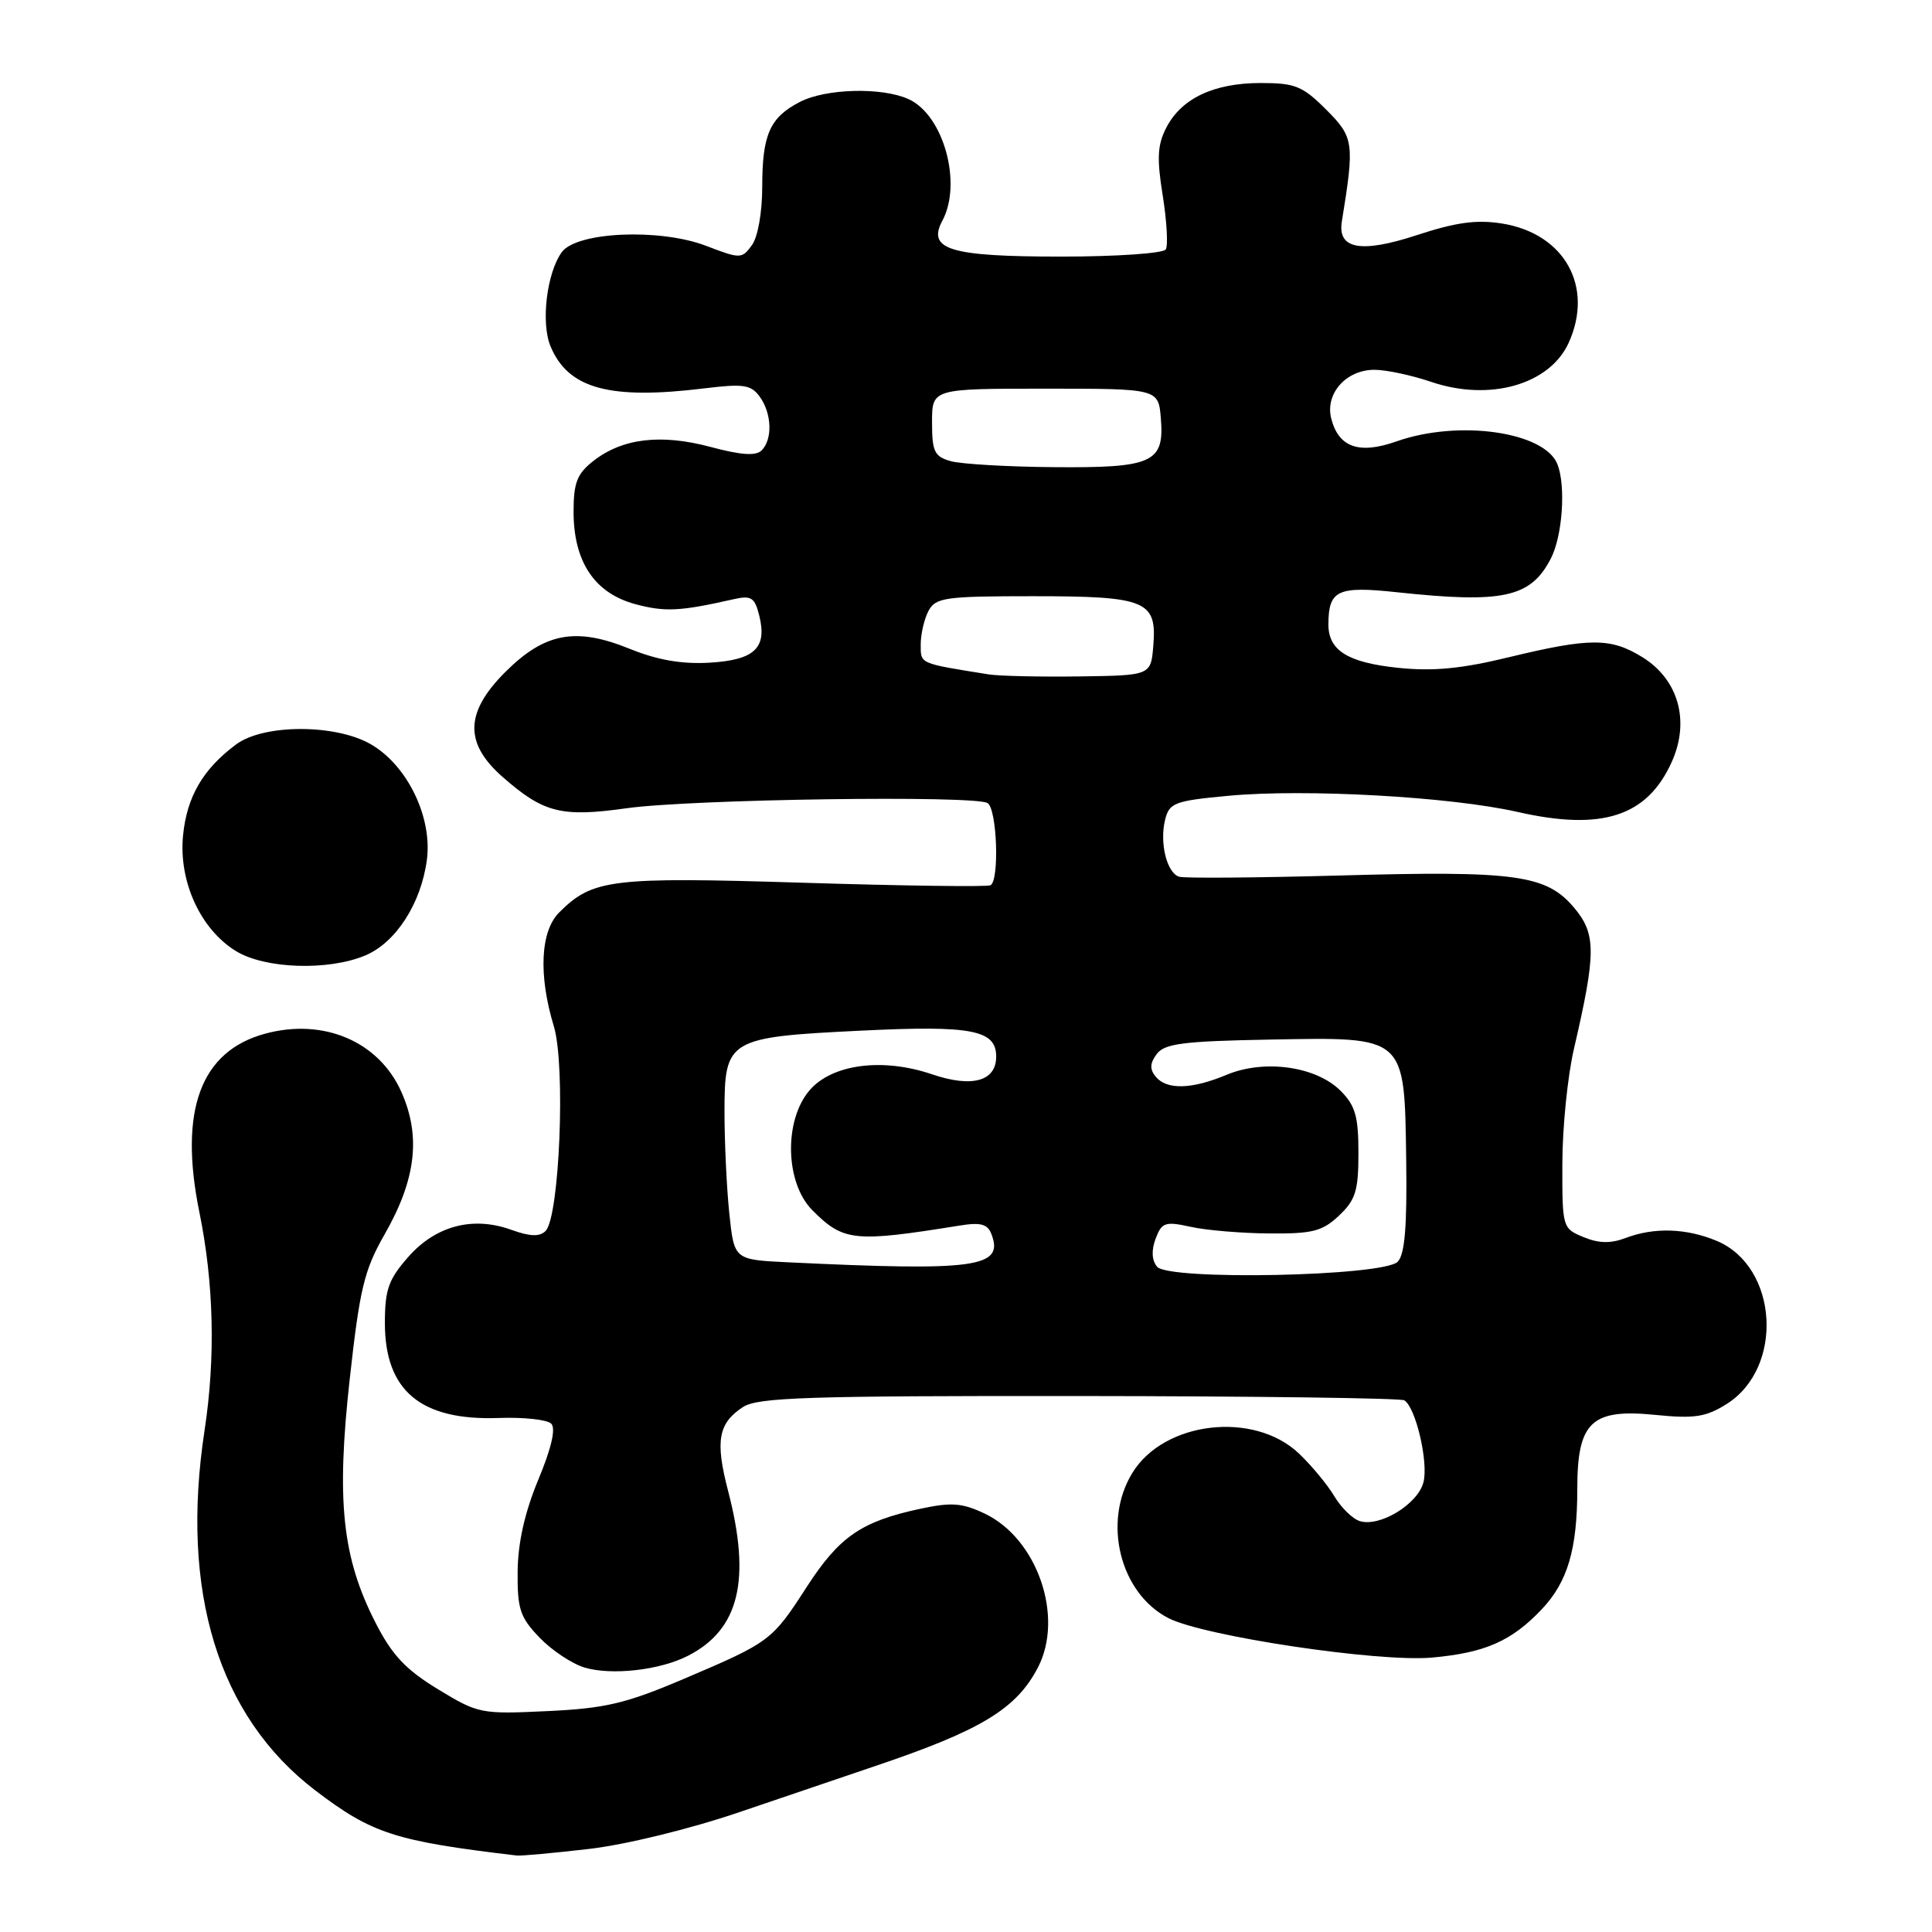 <?xml version="1.0" encoding="UTF-8" standalone="no"?>
<!DOCTYPE svg PUBLIC "-//W3C//DTD SVG 1.1//EN" "http://www.w3.org/Graphics/SVG/1.1/DTD/svg11.dtd" >
<svg xmlns="http://www.w3.org/2000/svg" xmlns:xlink="http://www.w3.org/1999/xlink" version="1.1" viewBox="0 0 256 256">
 <g >
 <path fill="currentColor"
d=" M 78.00 245.00 C 82.91 244.43 91.36 242.37 98.00 240.11 C 104.33 237.96 112.42 235.21 116.00 234.00 C 130.02 229.27 134.69 226.43 137.54 220.93 C 141.02 214.20 137.43 203.86 130.48 200.56 C 127.48 199.14 126.08 199.03 121.90 199.93 C 114.15 201.59 111.21 203.62 106.94 210.21 C 102.28 217.43 102.07 217.58 90.54 222.49 C 82.94 225.72 80.22 226.37 72.54 226.73 C 63.72 227.15 63.37 227.08 58.03 223.83 C 53.74 221.22 51.95 219.31 49.75 215.00 C 45.34 206.36 44.55 198.89 46.34 182.74 C 47.66 170.79 48.26 168.29 50.93 163.62 C 55.12 156.31 55.80 150.60 53.20 144.72 C 50.24 138.02 42.91 134.87 35.16 136.96 C 26.57 139.27 23.67 147.14 26.42 160.63 C 28.34 170.02 28.57 179.91 27.11 189.50 C 23.84 210.90 28.92 227.43 41.79 237.25 C 49.30 242.97 52.35 243.96 68.50 245.87 C 69.05 245.93 73.33 245.54 78.00 245.00 Z  M 91.16 219.40 C 97.95 215.93 99.55 209.37 96.48 197.57 C 94.75 190.94 95.16 188.59 98.45 186.44 C 100.40 185.16 107.03 184.95 142.98 184.98 C 166.21 185.00 185.60 185.26 186.08 185.55 C 187.59 186.48 189.29 193.72 188.62 196.39 C 187.89 199.30 182.82 202.39 180.17 201.55 C 179.21 201.25 177.70 199.76 176.80 198.25 C 175.90 196.74 173.80 194.20 172.13 192.61 C 166.16 186.92 154.22 188.31 150.03 195.19 C 146.06 201.69 148.40 211.09 154.80 214.40 C 159.46 216.80 182.58 220.27 189.72 219.64 C 196.76 219.01 200.27 217.47 204.27 213.26 C 207.72 209.63 209.00 205.30 209.00 197.26 C 209.00 188.41 210.88 186.63 219.32 187.48 C 224.51 188.00 226.03 187.77 228.77 186.05 C 236.44 181.25 235.63 167.83 227.47 164.42 C 223.44 162.74 219.17 162.60 215.38 164.05 C 213.41 164.79 211.84 164.76 209.82 163.92 C 207.03 162.77 207.00 162.66 207.02 154.13 C 207.03 149.38 207.72 142.57 208.55 139.00 C 211.51 126.25 211.51 123.76 208.58 120.28 C 204.90 115.91 200.88 115.35 177.50 116.01 C 166.50 116.31 156.93 116.39 156.24 116.17 C 154.60 115.66 153.62 111.65 154.39 108.59 C 154.94 106.38 155.66 106.11 162.74 105.45 C 172.91 104.49 192.23 105.57 201.10 107.59 C 212.27 110.13 218.26 108.19 221.51 100.97 C 223.96 95.55 222.41 90.03 217.61 87.07 C 213.43 84.49 210.68 84.49 200.00 87.07 C 193.64 88.62 189.92 88.97 185.24 88.49 C 178.56 87.79 175.99 86.18 176.02 82.68 C 176.05 78.18 177.25 77.63 185.15 78.48 C 199.17 79.98 202.82 79.18 205.49 74.02 C 207.03 71.04 207.50 64.46 206.38 61.54 C 204.71 57.21 193.30 55.57 185.04 58.49 C 180.07 60.24 177.36 59.28 176.39 55.43 C 175.57 52.15 178.37 49.00 182.12 49.00 C 183.67 49.00 187.05 49.72 189.64 50.60 C 197.38 53.23 205.32 50.97 207.85 45.44 C 211.24 37.99 207.31 30.95 199.04 29.62 C 195.66 29.08 192.93 29.45 187.73 31.16 C 180.34 33.58 177.21 33.02 177.80 29.36 C 179.50 18.89 179.40 18.20 175.72 14.52 C 172.60 11.40 171.61 11.00 167.05 11.00 C 160.85 11.00 156.55 13.03 154.55 16.90 C 153.36 19.20 153.27 20.97 154.07 25.93 C 154.61 29.32 154.79 32.52 154.47 33.05 C 154.15 33.57 147.94 34.00 140.63 34.00 C 125.87 34.00 122.82 33.08 124.87 29.24 C 127.53 24.28 125.02 15.24 120.40 13.14 C 116.88 11.53 109.43 11.72 105.98 13.51 C 102.01 15.56 101.00 17.84 101.00 24.74 C 101.00 28.14 100.42 31.41 99.63 32.49 C 98.30 34.31 98.11 34.32 93.55 32.57 C 87.43 30.23 76.42 30.71 74.45 33.40 C 72.45 36.13 71.65 42.75 72.94 45.87 C 75.29 51.52 80.75 53.01 93.41 51.45 C 98.50 50.83 99.51 50.98 100.66 52.55 C 102.27 54.76 102.40 58.20 100.92 59.68 C 100.16 60.44 98.21 60.31 94.15 59.22 C 87.56 57.46 82.45 58.07 78.60 61.10 C 76.46 62.78 76.00 63.97 76.00 67.82 C 76.01 74.45 78.78 78.59 84.17 80.05 C 88.12 81.11 90.10 81.01 97.20 79.40 C 99.54 78.87 100.00 79.16 100.60 81.55 C 101.68 85.86 100.00 87.46 94.00 87.81 C 90.31 88.02 87.10 87.46 83.36 85.94 C 76.27 83.07 72.15 83.85 66.94 89.06 C 61.60 94.40 61.50 98.48 66.61 102.96 C 72.02 107.71 74.38 108.31 83.00 107.10 C 91.59 105.89 129.15 105.36 130.86 106.41 C 132.11 107.19 132.45 116.63 131.25 117.30 C 130.84 117.53 119.70 117.38 106.50 116.97 C 80.94 116.18 78.53 116.47 74.09 120.91 C 71.60 123.40 71.33 129.22 73.39 136.00 C 74.96 141.18 74.14 161.26 72.29 163.11 C 71.50 163.90 70.24 163.85 67.76 162.96 C 62.66 161.11 57.72 162.42 54.08 166.57 C 51.48 169.53 51.00 170.88 51.00 175.31 C 51.00 184.29 55.76 188.26 66.08 187.89 C 69.38 187.77 72.51 188.11 73.04 188.64 C 73.67 189.27 73.07 191.88 71.33 196.06 C 69.54 200.37 68.63 204.39 68.59 208.20 C 68.54 213.19 68.90 214.29 71.48 216.98 C 73.10 218.67 75.79 220.46 77.46 220.96 C 81.06 222.03 87.44 221.31 91.16 219.40 Z  M 48.38 126.61 C 52.46 124.91 55.82 119.69 56.57 113.88 C 57.29 108.24 53.95 101.38 49.12 98.61 C 44.43 95.91 34.90 95.93 31.27 98.65 C 26.87 101.93 24.75 105.59 24.25 110.75 C 23.67 116.83 26.58 123.16 31.29 126.04 C 35.13 128.38 43.48 128.66 48.38 126.61 Z  M 153.31 167.84 C 152.61 166.98 152.55 165.66 153.13 164.12 C 153.94 161.97 154.39 161.82 157.77 162.56 C 159.82 163.02 164.50 163.41 168.17 163.44 C 173.90 163.49 175.21 163.16 177.42 161.08 C 179.62 159.00 180.00 157.80 180.00 152.78 C 180.00 147.93 179.59 146.49 177.63 144.53 C 174.38 141.29 167.54 140.33 162.55 142.41 C 157.92 144.35 154.61 144.44 153.14 142.67 C 152.33 141.69 152.36 140.89 153.27 139.67 C 154.30 138.28 156.77 137.96 168.22 137.75 C 186.41 137.42 186.09 137.13 186.33 153.80 C 186.45 162.56 186.14 166.24 185.20 167.19 C 183.29 169.12 154.81 169.70 153.31 167.84 Z  M 104.39 167.26 C 97.28 166.92 97.28 166.92 96.64 160.81 C 96.29 157.45 96.00 151.41 96.00 147.38 C 96.00 137.67 96.41 137.43 114.22 136.56 C 128.78 135.85 132.00 136.48 132.00 140.00 C 132.00 143.27 128.81 144.15 123.53 142.36 C 116.97 140.12 110.27 140.99 107.28 144.46 C 103.84 148.46 104.03 156.76 107.66 160.38 C 111.77 164.50 113.19 164.64 127.11 162.40 C 129.94 161.94 130.86 162.18 131.37 163.53 C 133.07 167.95 129.36 168.46 104.39 167.26 Z  M 131.00 89.36 C 121.72 87.87 122.00 88.00 122.00 85.39 C 122.00 84.00 122.47 82.00 123.04 80.93 C 123.98 79.18 125.24 79.00 136.84 79.00 C 151.87 79.00 153.31 79.59 152.82 85.54 C 152.50 89.50 152.50 89.50 143.00 89.63 C 137.78 89.70 132.38 89.58 131.00 89.36 Z  M 126.00 61.11 C 123.81 60.50 123.50 59.85 123.50 55.95 C 123.50 51.50 123.50 51.50 138.50 51.50 C 153.50 51.50 153.50 51.50 153.82 55.46 C 154.30 61.31 152.74 62.02 139.56 61.90 C 133.48 61.85 127.38 61.49 126.00 61.11 Z "/>
</g>
</svg>